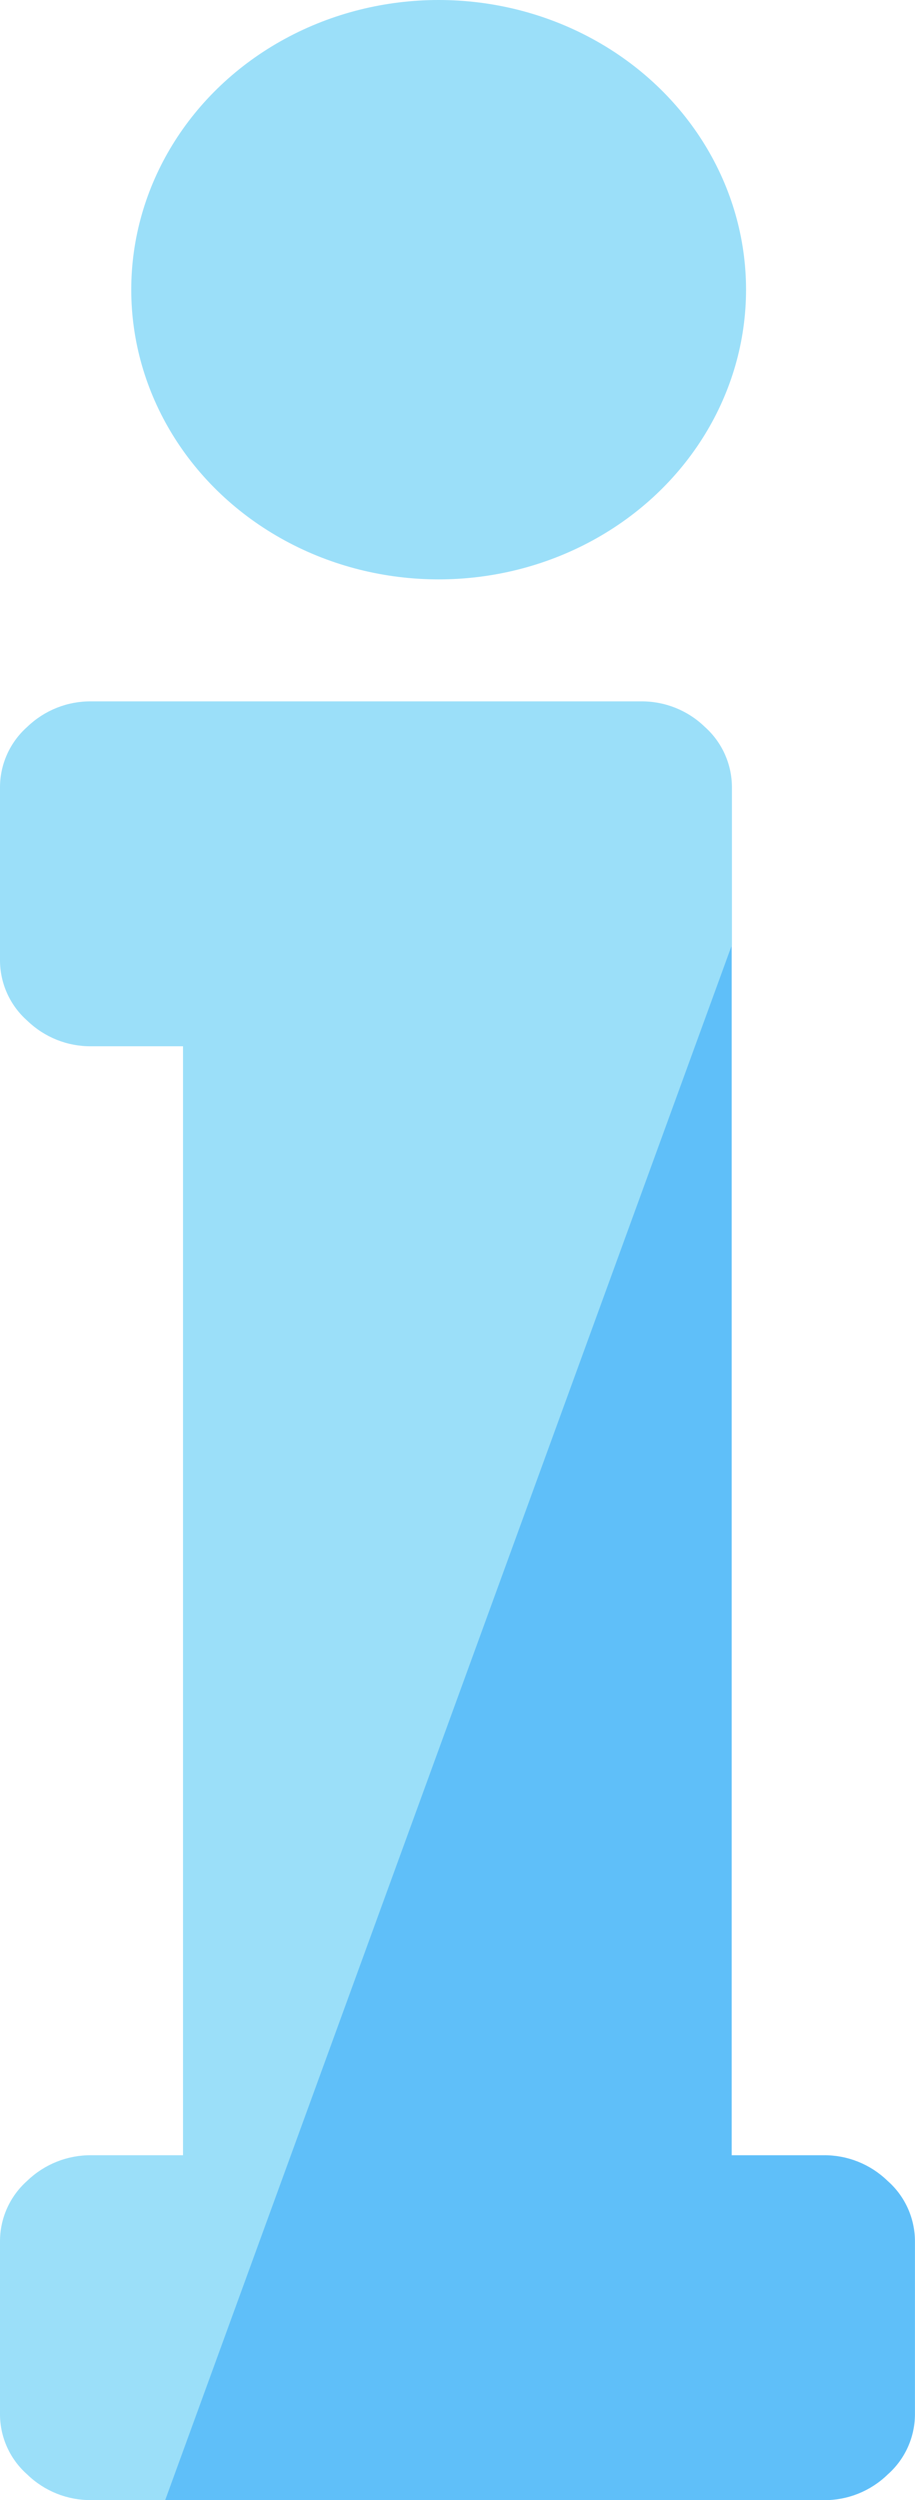 <?xml version="1.0" encoding="utf-8"?>
<!-- Generator: Adobe Illustrator 16.0.4, SVG Export Plug-In . SVG Version: 6.00 Build 0)  -->
<!DOCTYPE svg PUBLIC "-//W3C//DTD SVG 1.1//EN" "http://www.w3.org/Graphics/SVG/1.1/DTD/svg11.dtd">
<svg version="1.1" id="Layer_1" xmlns="http://www.w3.org/2000/svg" xmlns:xlink="http://www.w3.org/1999/xlink" x="0px" y="0px"
	 width="18.348px" height="50.107px" viewBox="0 0 18.348 50.107" enable-background="new 0 0 18.348 50.107" xml:space="preserve">
<path fill="#9BDFF9" d="M14.677,15.783v3.166L3.316,50.107H1.835c-0.48,0.006-0.945-0.179-1.29-0.515
	C0.197,49.285-0.002,48.843,0,48.378v-3.455c-0.001-0.464,0.197-0.906,0.545-1.215c0.346-0.334,0.81-0.519,1.29-0.513H3.67V20.969
	H1.835c-0.48,0.007-0.944-0.179-1.29-0.514C0.197,20.147-0.001,19.705,0,19.24v-3.456c-0.001-0.465,0.198-0.907,0.545-1.215
	c0.346-0.334,0.81-0.519,1.29-0.512h11.009c0.481-0.007,0.945,0.177,1.29,0.512C14.48,14.877,14.678,15.319,14.677,15.783z"/>
<ellipse fill="#9BDFF9" cx="8.796" cy="5.806" rx="6.164" ry="5.806"/>
<path fill="#5FBFF9" d="M18.347,44.923v3.455c0.001,0.465-0.197,0.907-0.546,1.215c-0.345,0.336-0.809,0.521-1.29,0.515H3.312
	l11.36-31.158v24.245h1.835c0.481-0.007,0.945,0.178,1.29,0.513C18.147,44.014,18.347,44.458,18.347,44.923z"/>
</svg>
